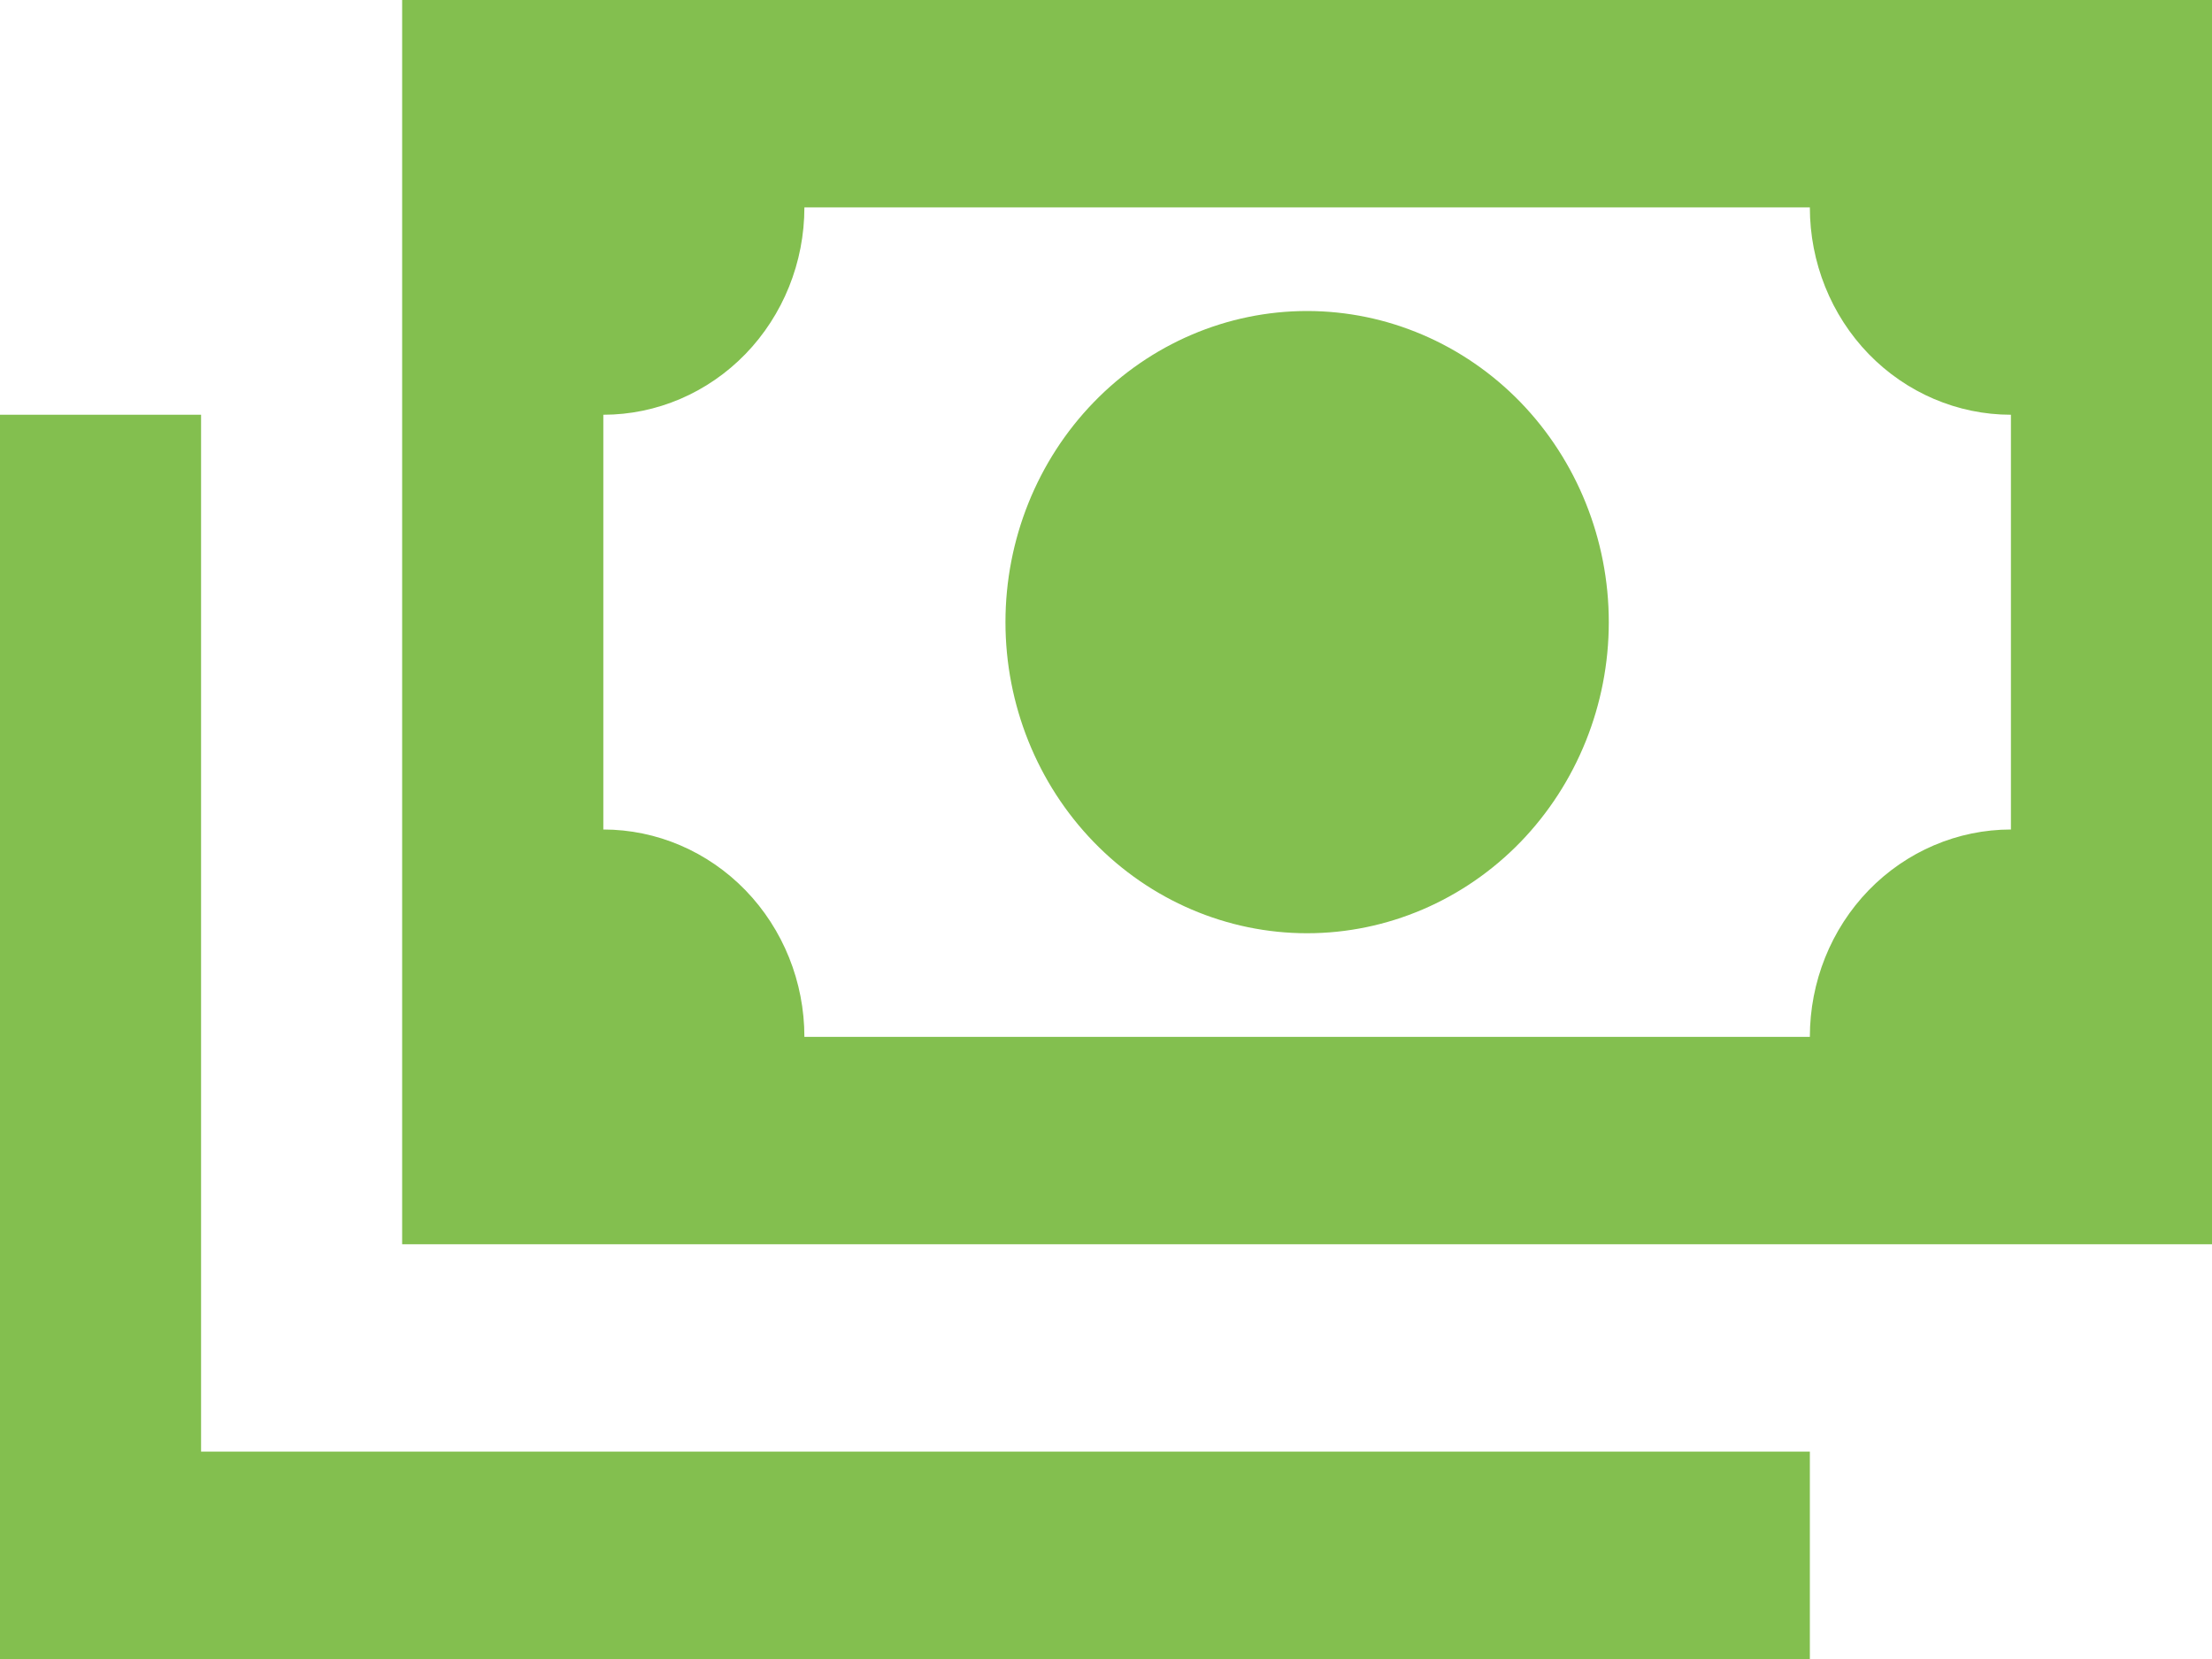 <svg width="20" height="15" viewBox="0 0 20 15" fill="none" xmlns="http://www.w3.org/2000/svg">
<path d="M3.636 0H20V11.25H3.636V0ZM11.818 2.812C12.541 2.812 13.235 3.109 13.747 3.636C14.258 4.164 14.546 4.879 14.546 5.625C14.546 6.371 14.258 7.086 13.747 7.614C13.235 8.141 12.541 8.438 11.818 8.438C11.095 8.438 10.401 8.141 9.89 7.614C9.378 7.086 9.091 6.371 9.091 5.625C9.091 4.879 9.378 4.164 9.89 3.636C10.401 3.109 11.095 2.812 11.818 2.812ZM7.273 1.875C7.273 2.372 7.081 2.849 6.74 3.201C6.399 3.552 5.937 3.75 5.455 3.75V7.5C5.937 7.5 6.399 7.698 6.74 8.049C7.081 8.401 7.273 8.878 7.273 9.375H16.364C16.364 8.878 16.555 8.401 16.896 8.049C17.237 7.698 17.7 7.5 18.182 7.5V3.75C17.7 3.75 17.237 3.552 16.896 3.201C16.555 2.849 16.364 2.372 16.364 1.875H7.273ZM0 3.75H1.818V13.125H16.364V15H0V3.75Z" fill="#83BF4F"/>
</svg>

